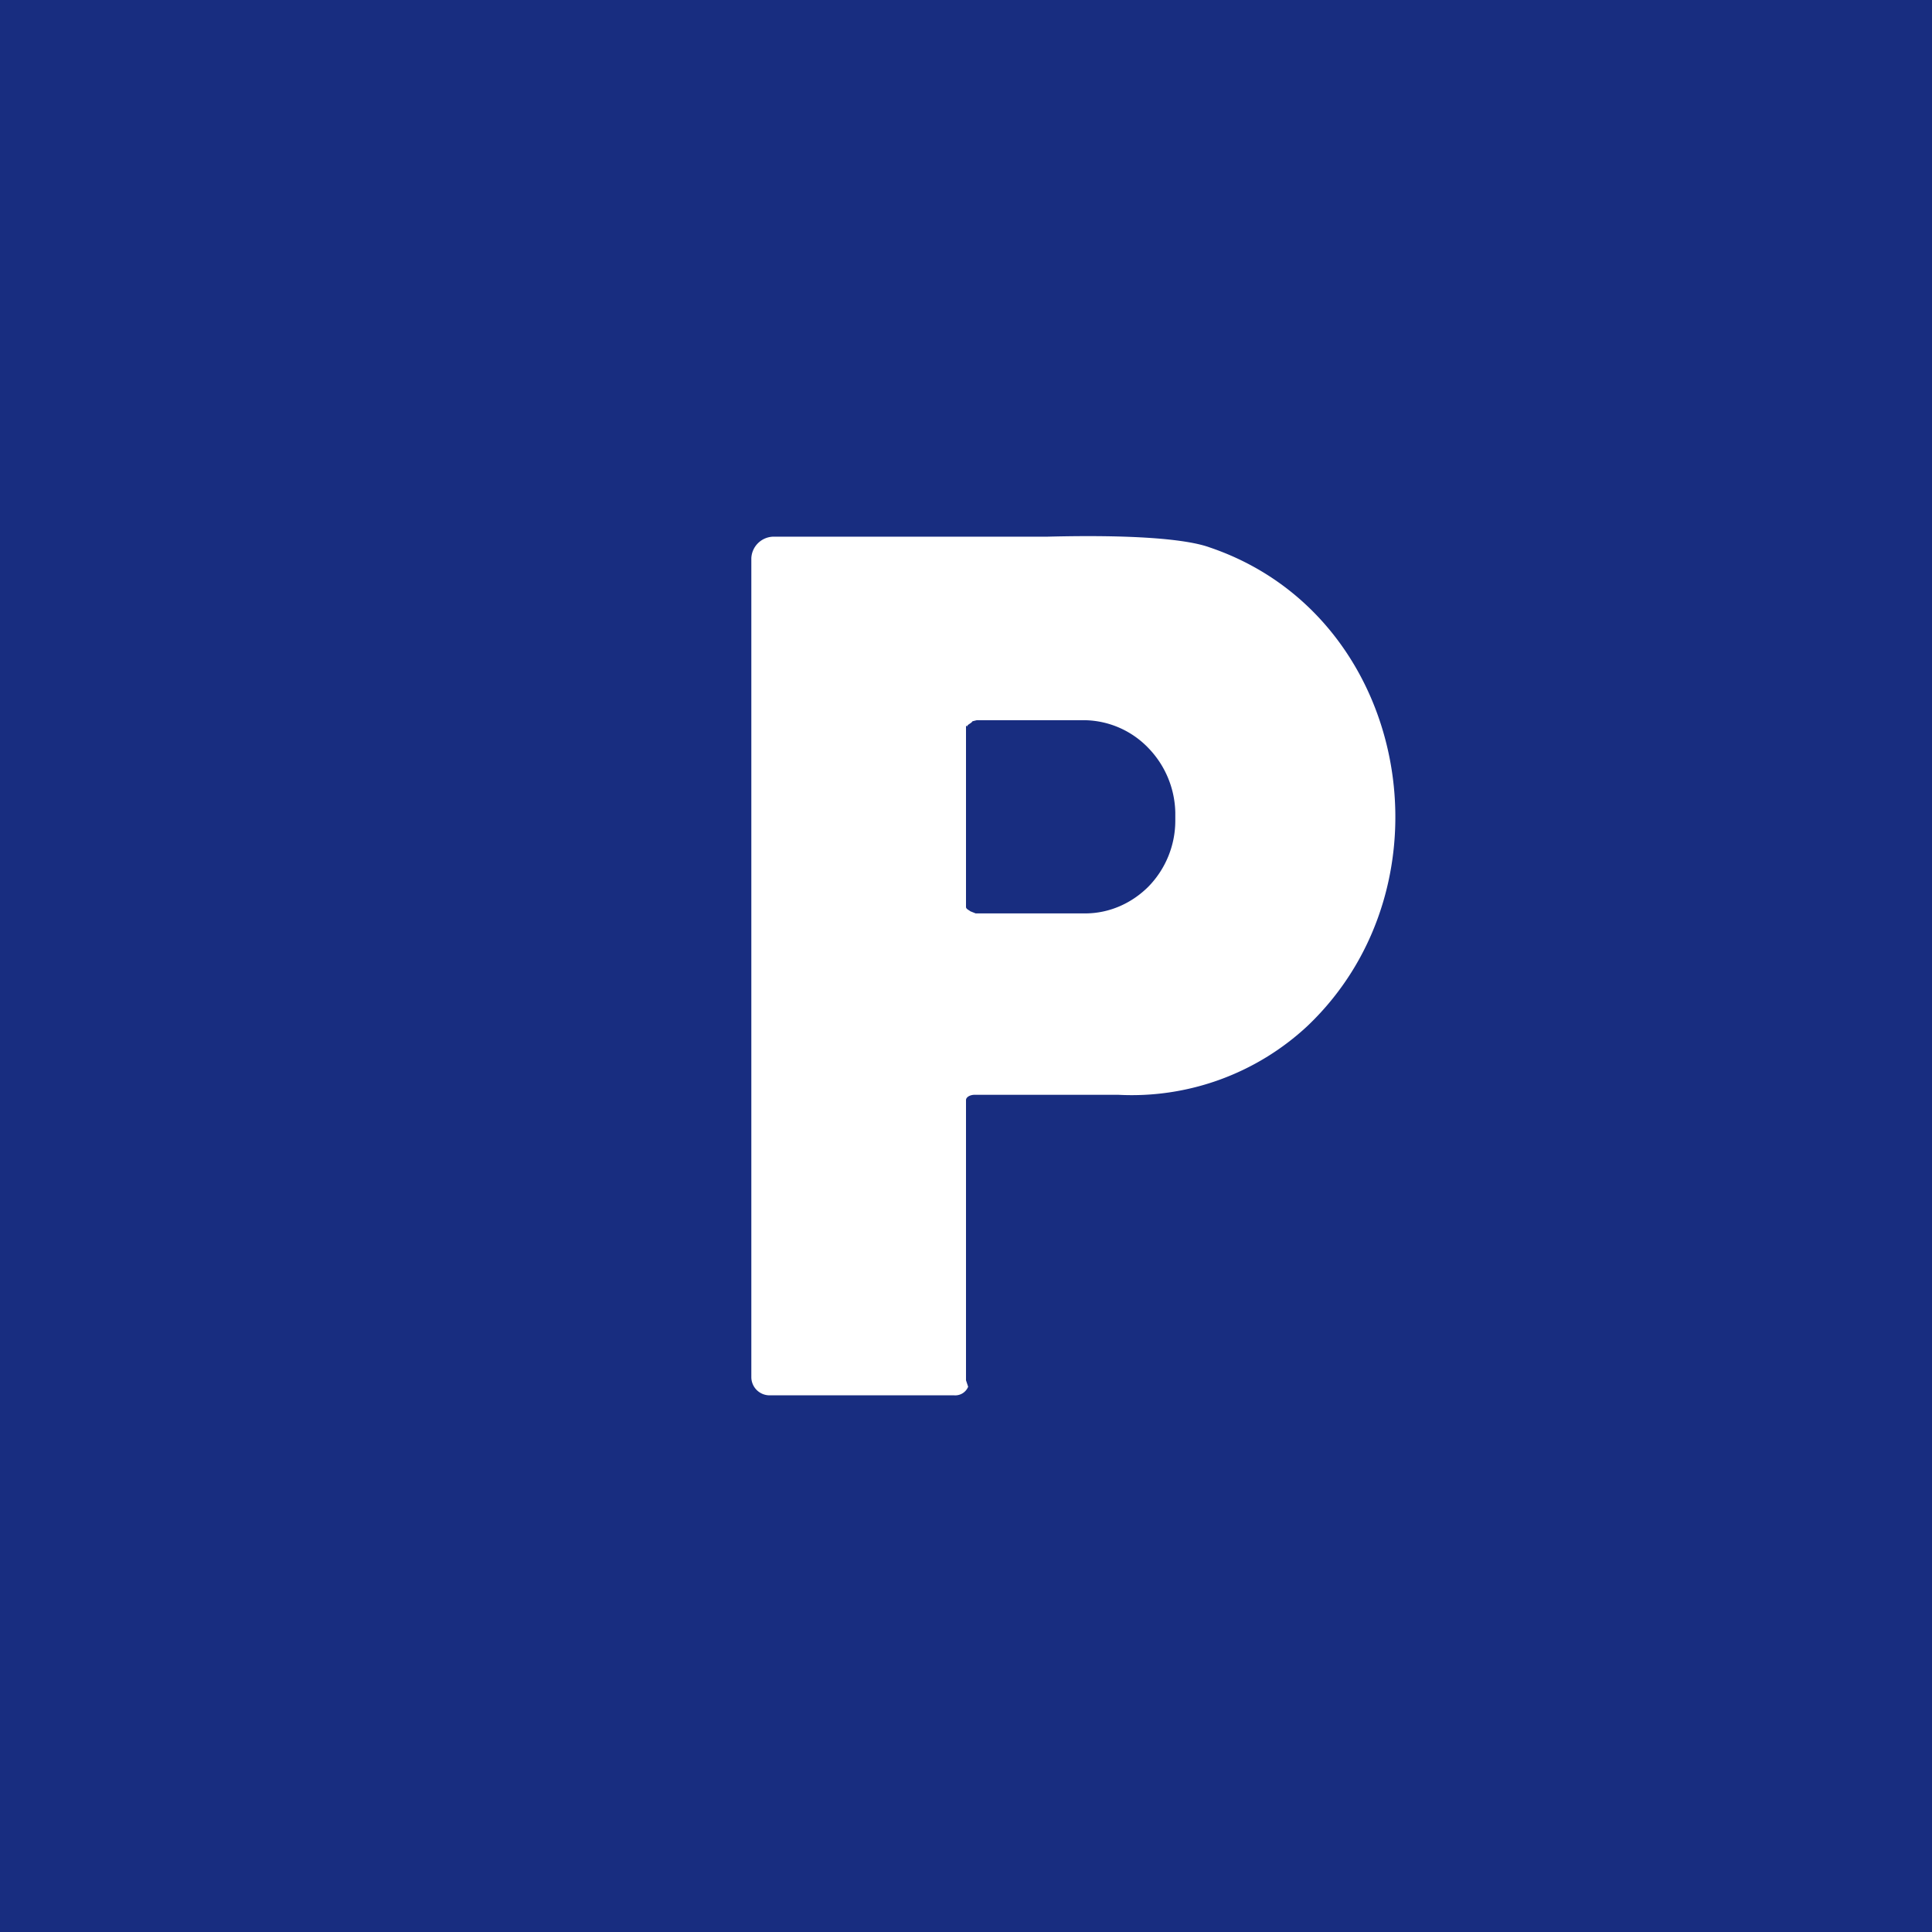 <!-- by TradingView --><svg width="18" height="18" viewBox="0 0 18 18" xmlns="http://www.w3.org/2000/svg"><path fill="#182D80" d="M0 0h18v18H0z"/><path d="M9 10.26v2.6l.02.06a.13.13 0 0 1-.13.08H7.17a.17.17 0 0 1-.17-.17V5.2a.21.21 0 0 1 .21-.2h2.55c.78-.02 1.29.02 1.51.1 1.86.63 2.31 3.13.91 4.46a2.4 2.4 0 0 1-1.76.64H9.08c-.04 0-.08.02-.08.05Zm0-3.5v1.69c0 .02.03.03.04.04l.05.02h1.02c.22 0 .43-.09.59-.25a.88.88 0 0 0 .25-.61v-.08a.89.89 0 0 0-.25-.6.84.84 0 0 0-.59-.26H9.1l-.04.01c-.01.02-.05.03-.05.05Z" fill="#fff"/></svg>